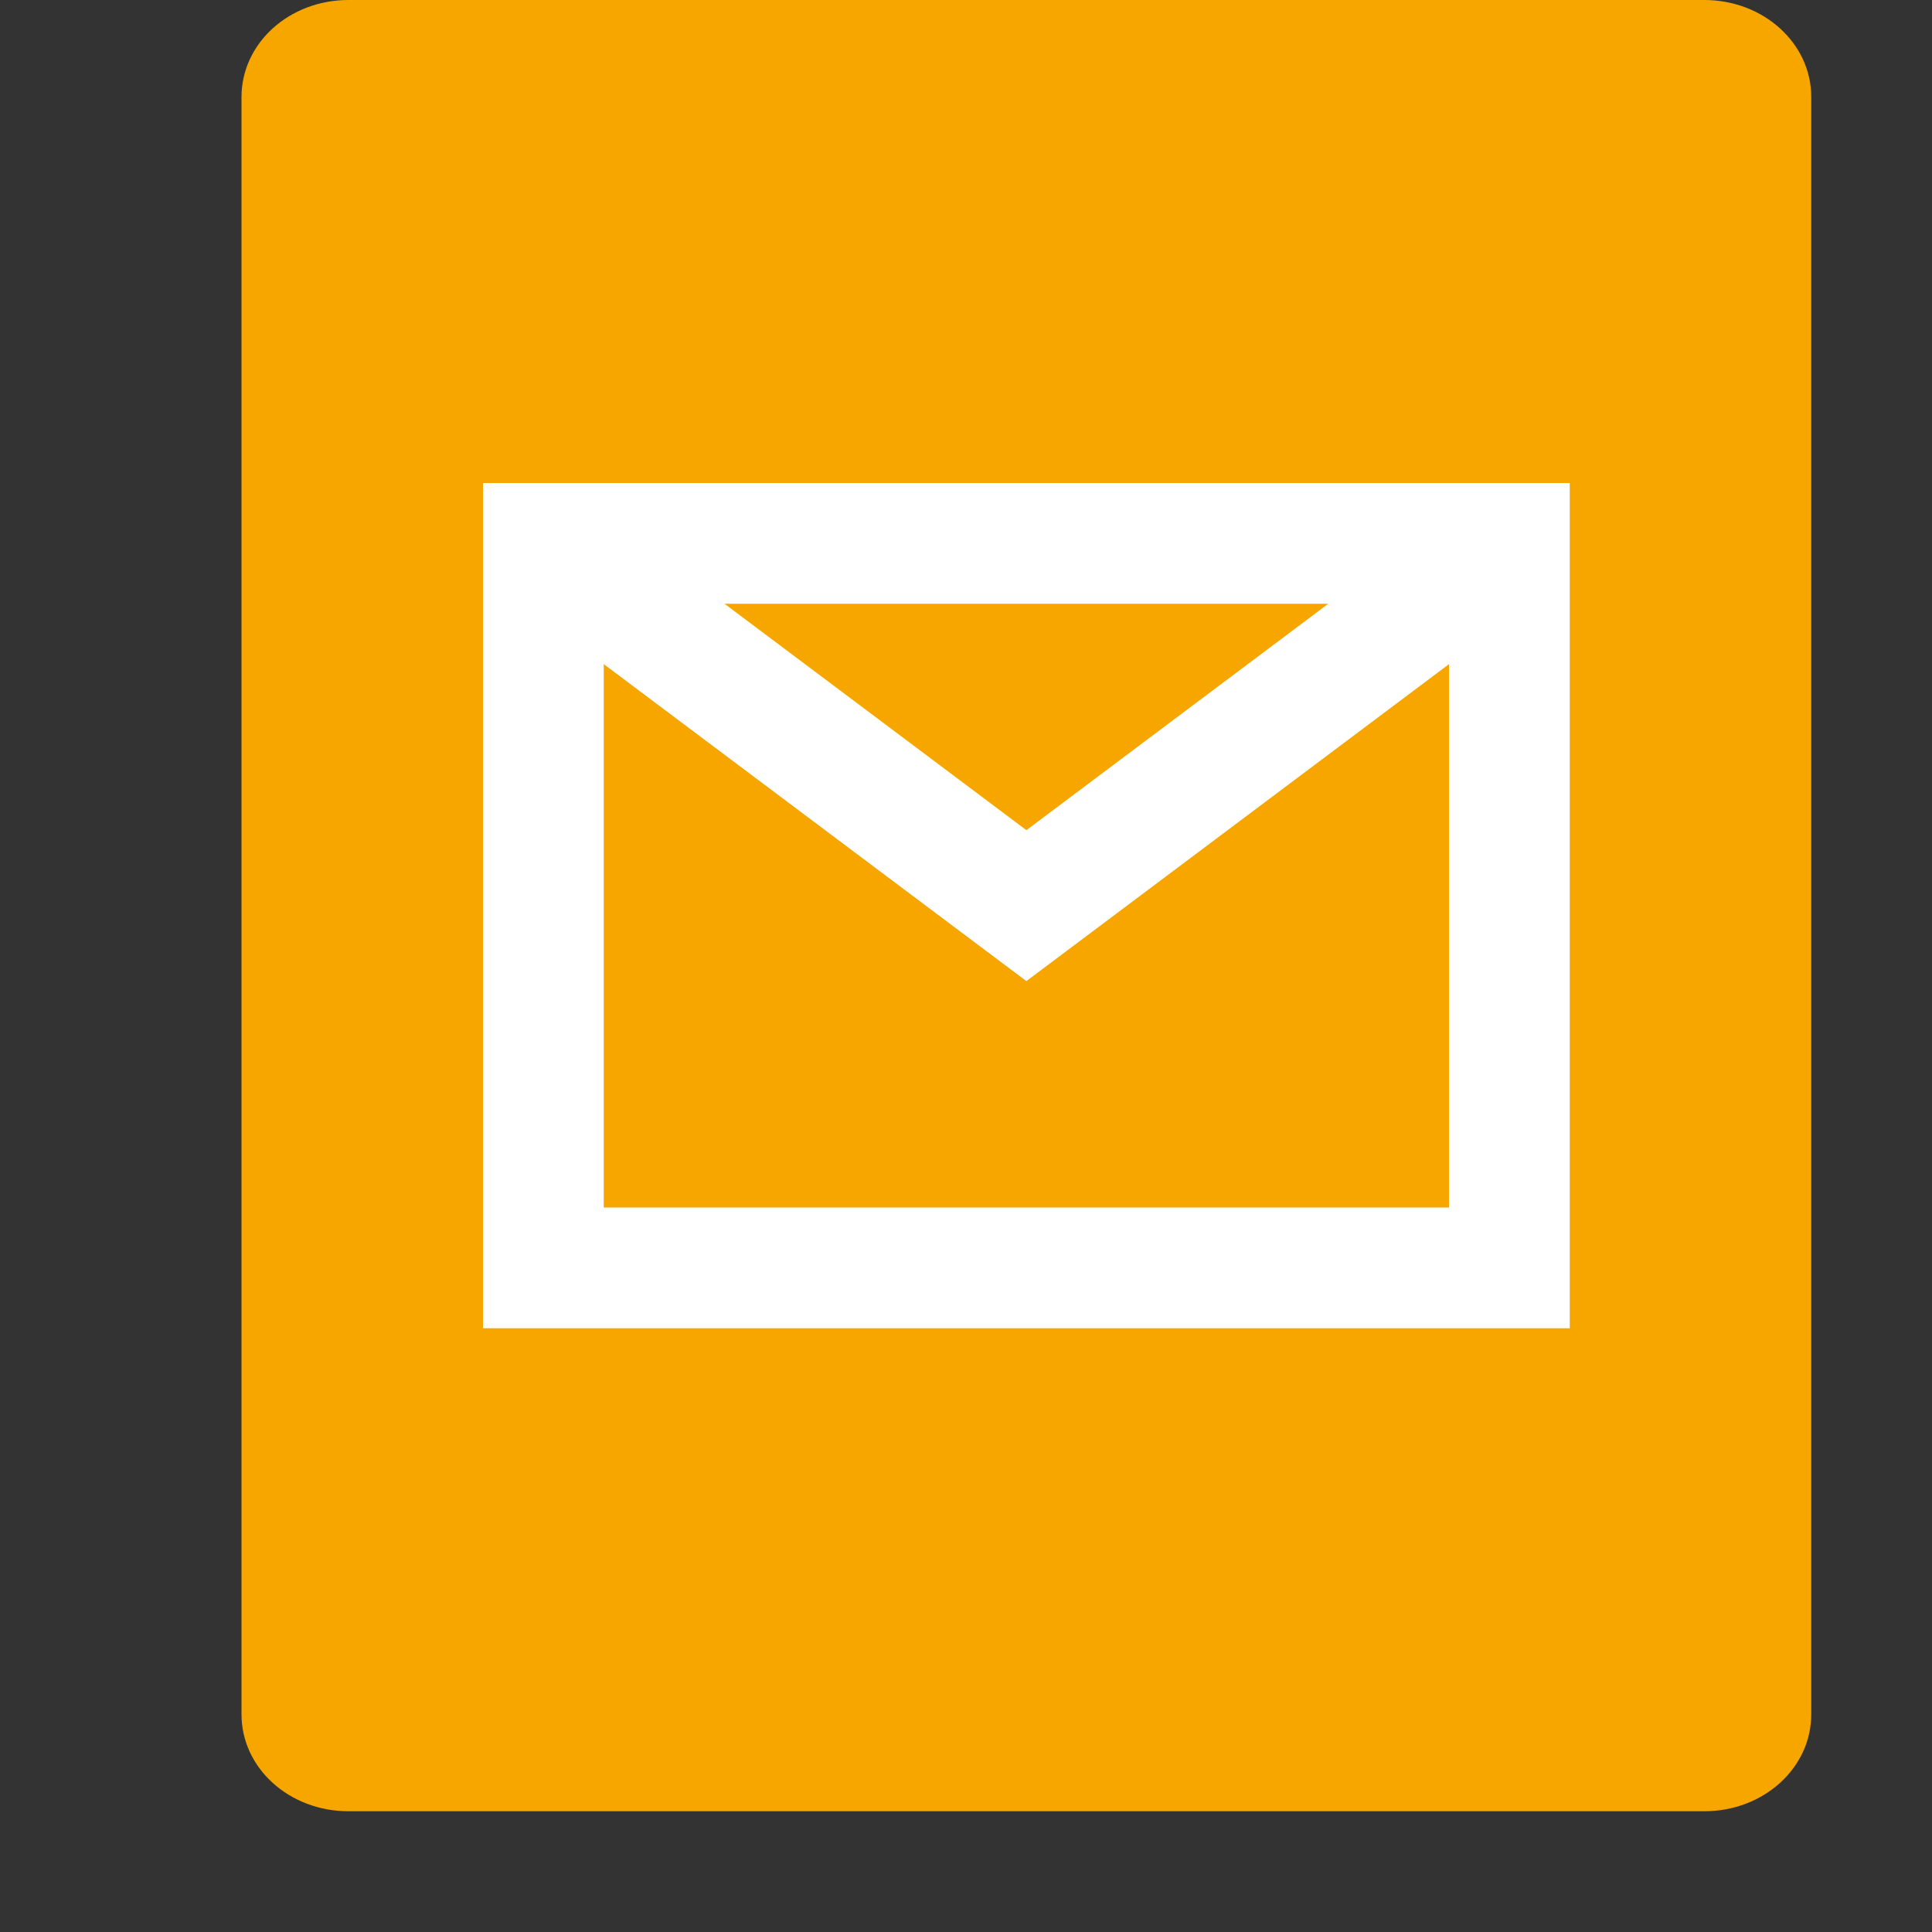 <svg xmlns="http://www.w3.org/2000/svg" width="16" height="16" version="1">
 <rect width="100%" height="100%" fill="#333333" stroke="none"/>
 <path d="m 15,14.196 0,-13.393 C 15,0.358 14.604,0 14.114,0 L 2.886,0 C 2.395,0 2,0.358 2,0.804 L 2,14.197 C 2,14.642 2.395,15 2.886,15 L 14.114,15 C 14.605,15 15,14.642 15,14.197 Z" style="fill:#f7a600"/>
 <path style="fill:#ffffff" d="M 4 4 L 4 11 L 13 11 L 13 4 L 4 4 z M 6 5 L 11 5 L 8.5 6.875 L 6 5 z M 5 5.5 L 8.5 8.125 L 12 5.5 L 12 10 L 5 10 L 5 5.5 z"/>
</svg>

